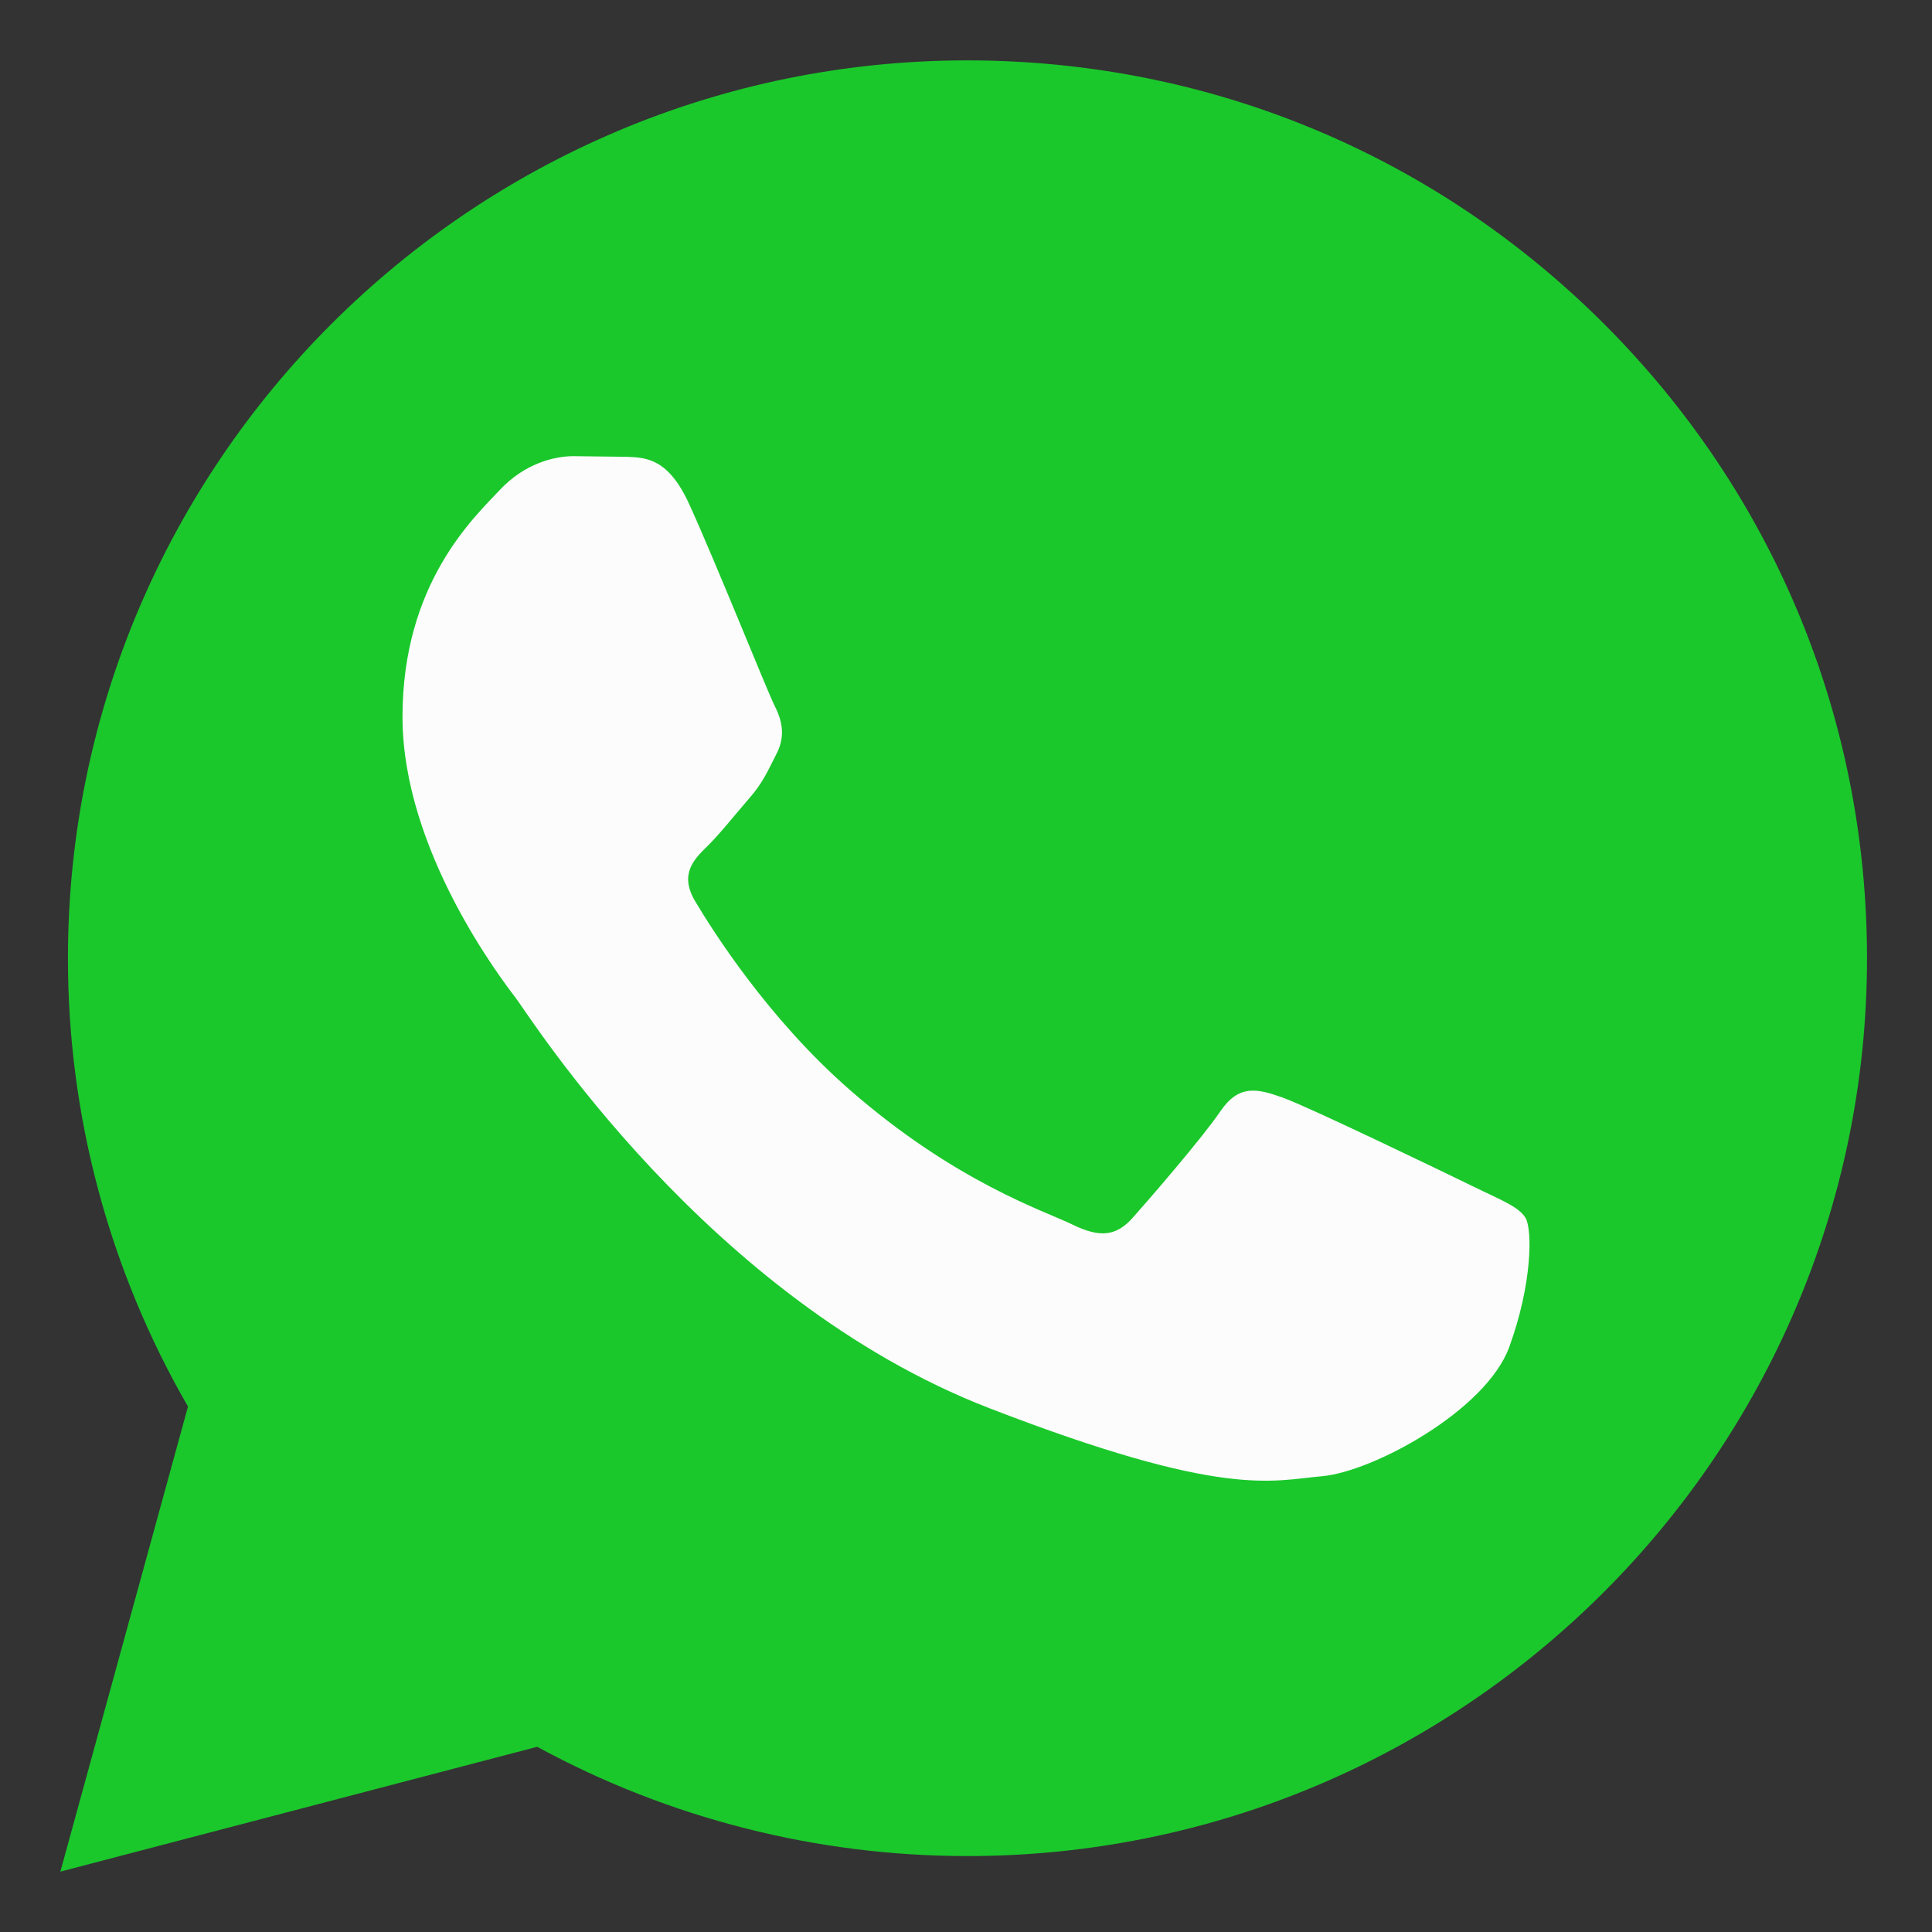 <svg width="36" height="36" viewBox="0 0 36 36" fill="none" xmlns="http://www.w3.org/2000/svg">
<rect x="0" y="0" width="36" height="36" fill="#333333" stroke="none"/>
<path d="M1.125 34.875L3.503 26.209C2.034 23.667 1.262 20.783 1.266 17.848C1.27 8.627 8.788 1.125 18.027 1.125C22.511 1.127 26.719 2.869 29.884 6.03C33.049 9.191 34.79 13.393 34.789 17.861C34.785 27.082 27.265 34.585 18.027 34.585H18.02C15.215 34.584 12.459 33.882 10.01 32.549L1.125 34.875Z" fill="#1AC82B"/>
<path fill-rule="evenodd" clip-rule="evenodd" d="M12.839 9.387C12.452 8.544 12.045 8.526 11.677 8.512L10.686 8.5C10.342 8.5 9.782 8.627 9.309 9.134C8.835 9.641 7.5 10.866 7.5 13.357C7.5 15.849 9.352 18.257 9.61 18.595C9.868 18.933 13.184 24.21 18.436 26.24C22.8 27.927 23.688 27.591 24.636 27.507C25.584 27.423 27.693 26.282 28.123 25.099C28.554 23.917 28.554 22.904 28.425 22.692C28.296 22.48 27.951 22.354 27.434 22.1C26.917 21.847 24.377 20.622 23.904 20.453C23.43 20.284 23.086 20.2 22.741 20.706C22.396 21.213 21.407 22.354 21.106 22.692C20.804 23.03 20.503 23.072 19.986 22.819C19.469 22.566 17.805 22.031 15.831 20.305C14.295 18.963 13.258 17.305 12.956 16.798C12.654 16.292 12.924 16.017 13.183 15.765C13.415 15.538 13.7 15.174 13.959 14.878C14.218 14.582 14.303 14.371 14.475 14.034C14.647 13.696 14.561 13.4 14.432 13.147C14.303 12.893 13.299 10.388 12.839 9.387Z" fill="#FCFCFC"/>
</svg>
